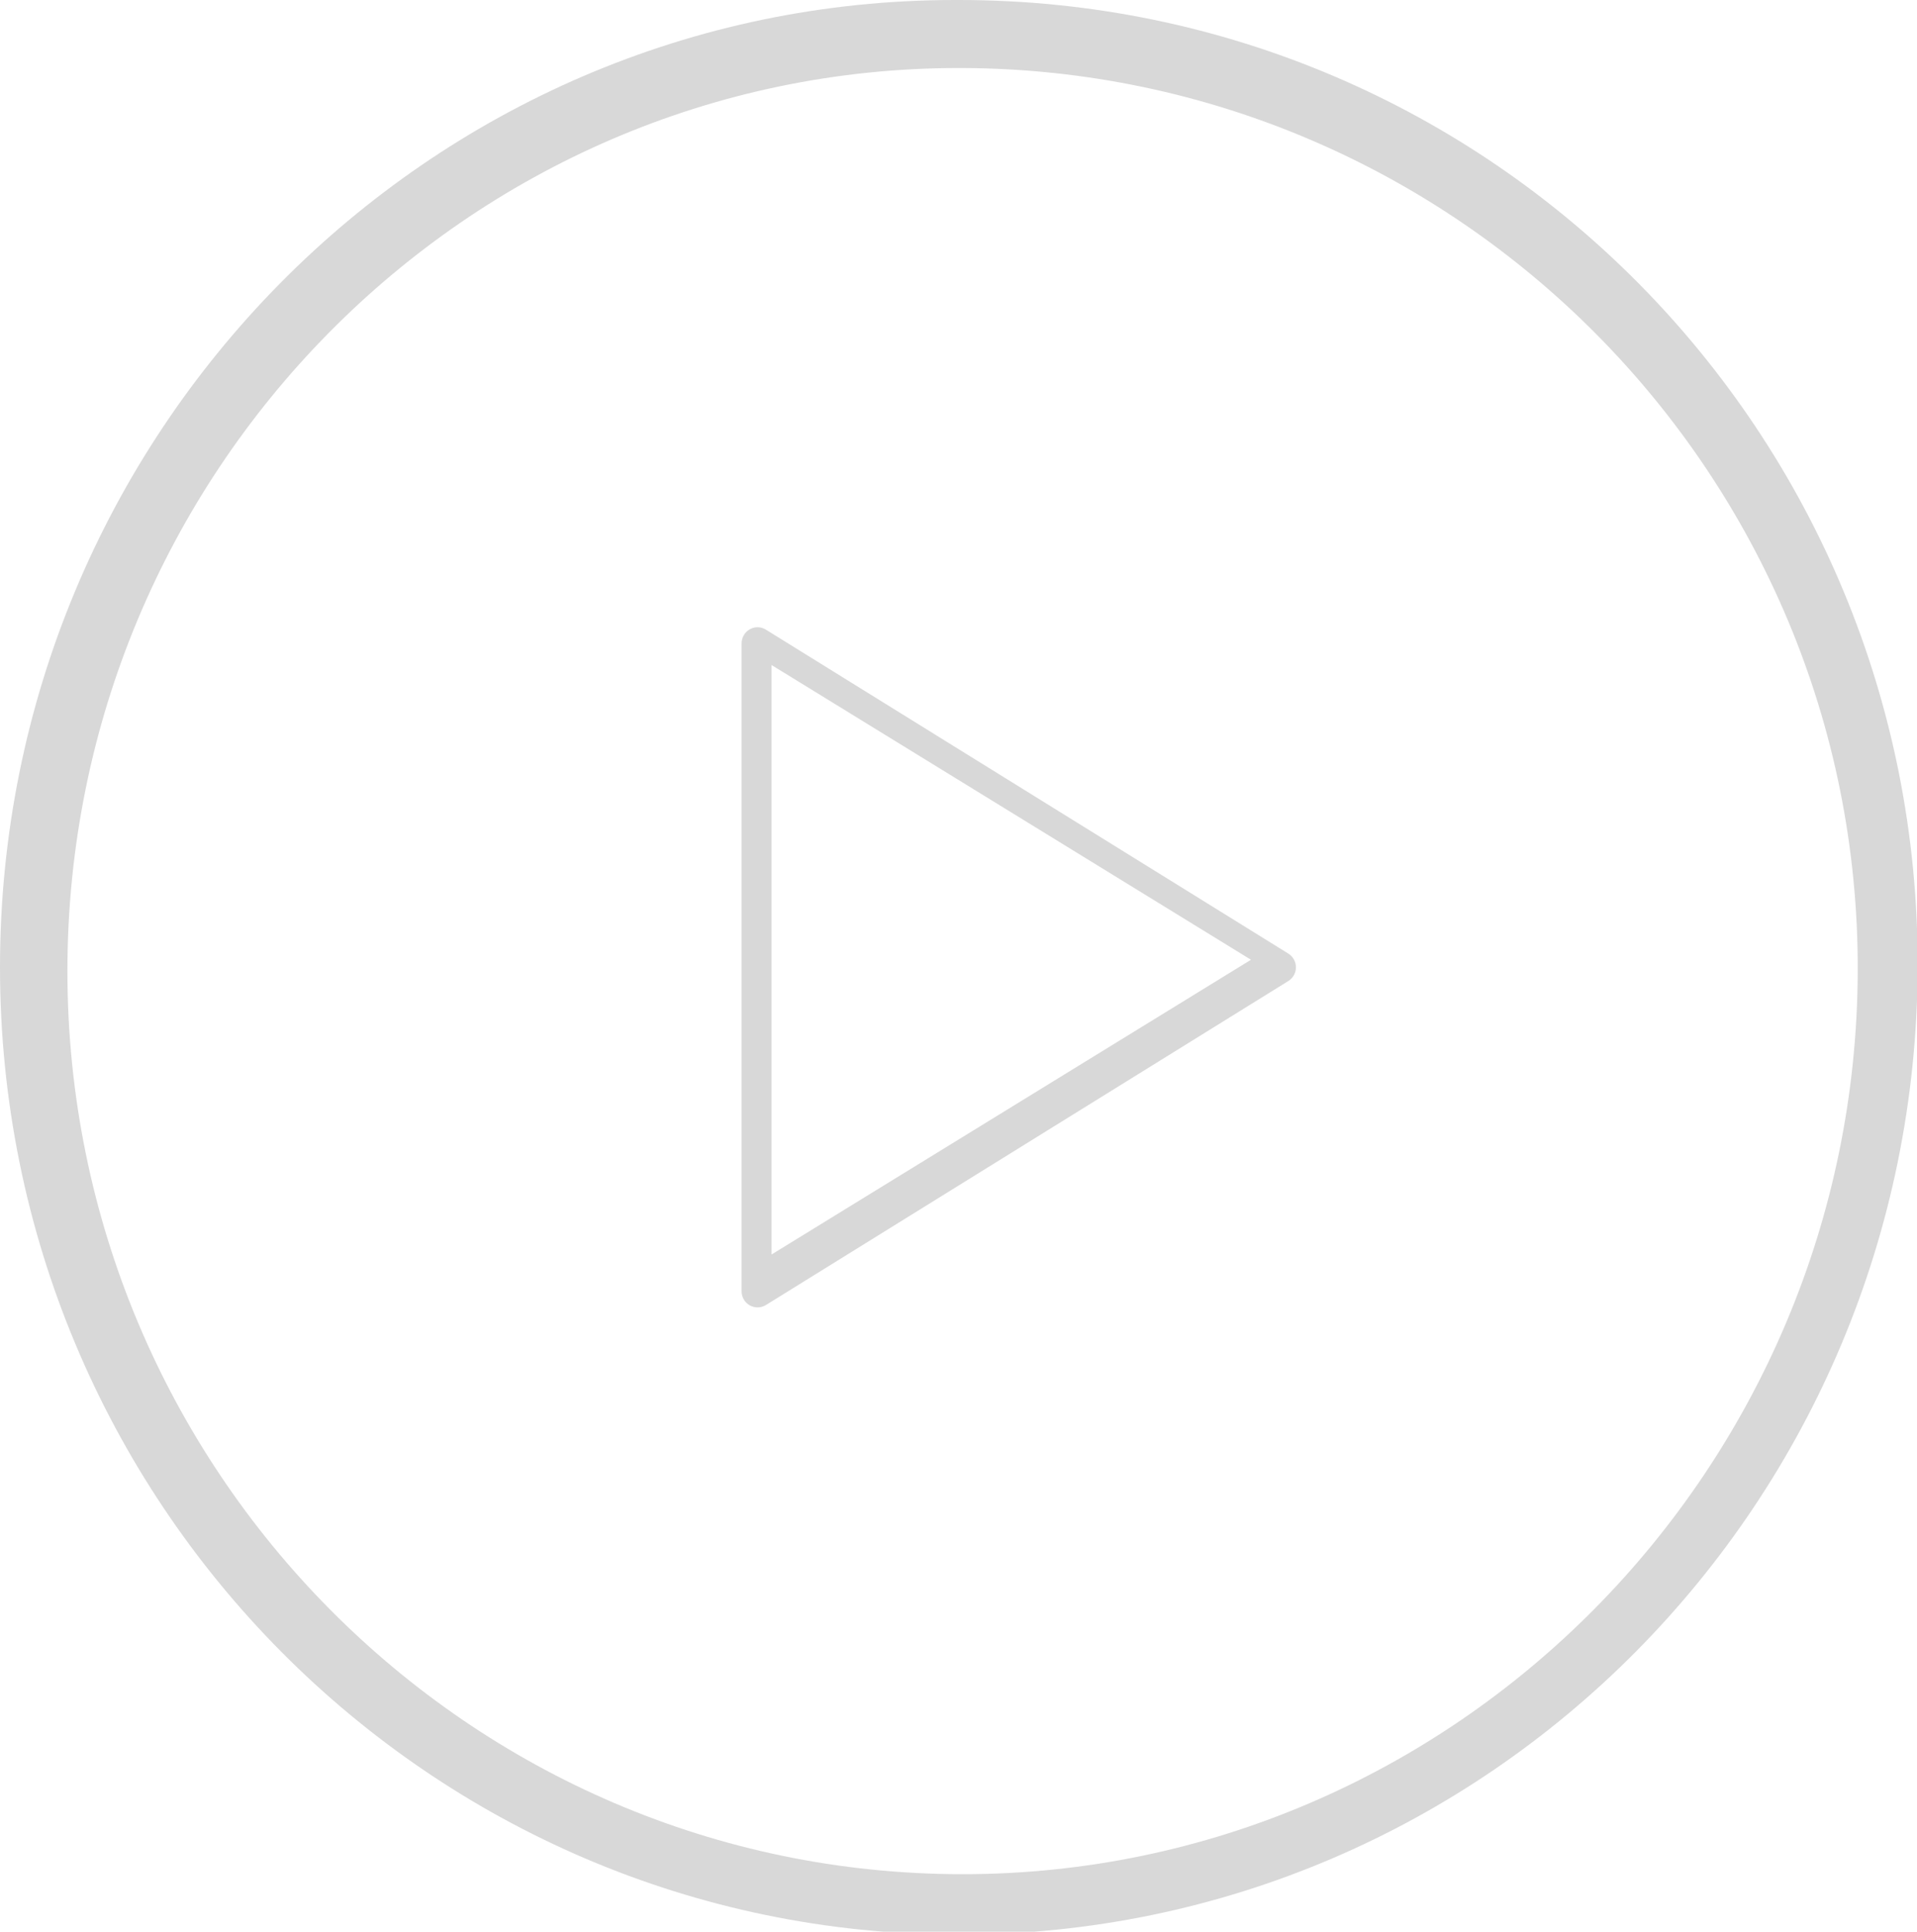 <?xml version="1.0" encoding="UTF-8" standalone="no"?>
<svg width="255px" height="257px" viewBox="0 0 255 257" version="1.1" xmlns="http://www.w3.org/2000/svg" xmlns:xlink="http://www.w3.org/1999/xlink" xmlns:sketch="http://www.bohemiancoding.com/sketch/ns">
    <!-- Generator: Sketch 3.0 (7574) - http://www.bohemiancoding.com/sketch -->
    <title>Slice 1</title>
    <description>Created with Sketch.</description>
    <defs></defs>
    <g id="Page-1" stroke="none" stroke-width="1" fill="none" fill-rule="evenodd" sketch:type="MSPage">
        <g id="play-xl" sketch:type="MSLayerGroup" fill="#D8D8D8">
            <path d="M101.878,83.77 C101.223,83.359 100.396,83.346 99.735,83.725 C99.067,84.105 98.647,84.824 98.647,85.596 L98.647,171.8 C98.647,172.578 99.061,173.291 99.735,173.67 C100.059,173.85 100.415,173.94 100.771,173.94 C101.159,173.94 101.541,173.837 101.884,173.625 L171.373,130.52 C172.002,130.128 172.384,129.44 172.384,128.695 C172.384,127.949 172.002,127.261 171.373,126.869 L101.878,83.77 L101.878,83.77 Z M102.633,166.902 L102.633,88.478 L166.405,127.69 L102.633,166.902 L102.633,166.902 Z M127.544,0 L127.046,0 C56.84,0 0,57.791 0,128.696 C0,199.774 57.101,257.391 127.544,257.391 C197.986,257.391 254.864,199.768 255.088,128.696 C255.311,57.739 198.49,0 127.544,0 L127.544,0 Z M128.042,249.348 C62.384,249.348 8.968,195.449 8.968,129.198 C8.968,62.948 62.161,9.049 127.544,9.049 L128.01,9.049 C193.891,9.306 247.32,63.192 247.116,129.173 C246.906,195.436 193.489,249.348 128.042,249.348 L128.042,249.348 Z" id="Play" sketch:type="MSShapeGroup"></path>
        </g>
    </g>
</svg>